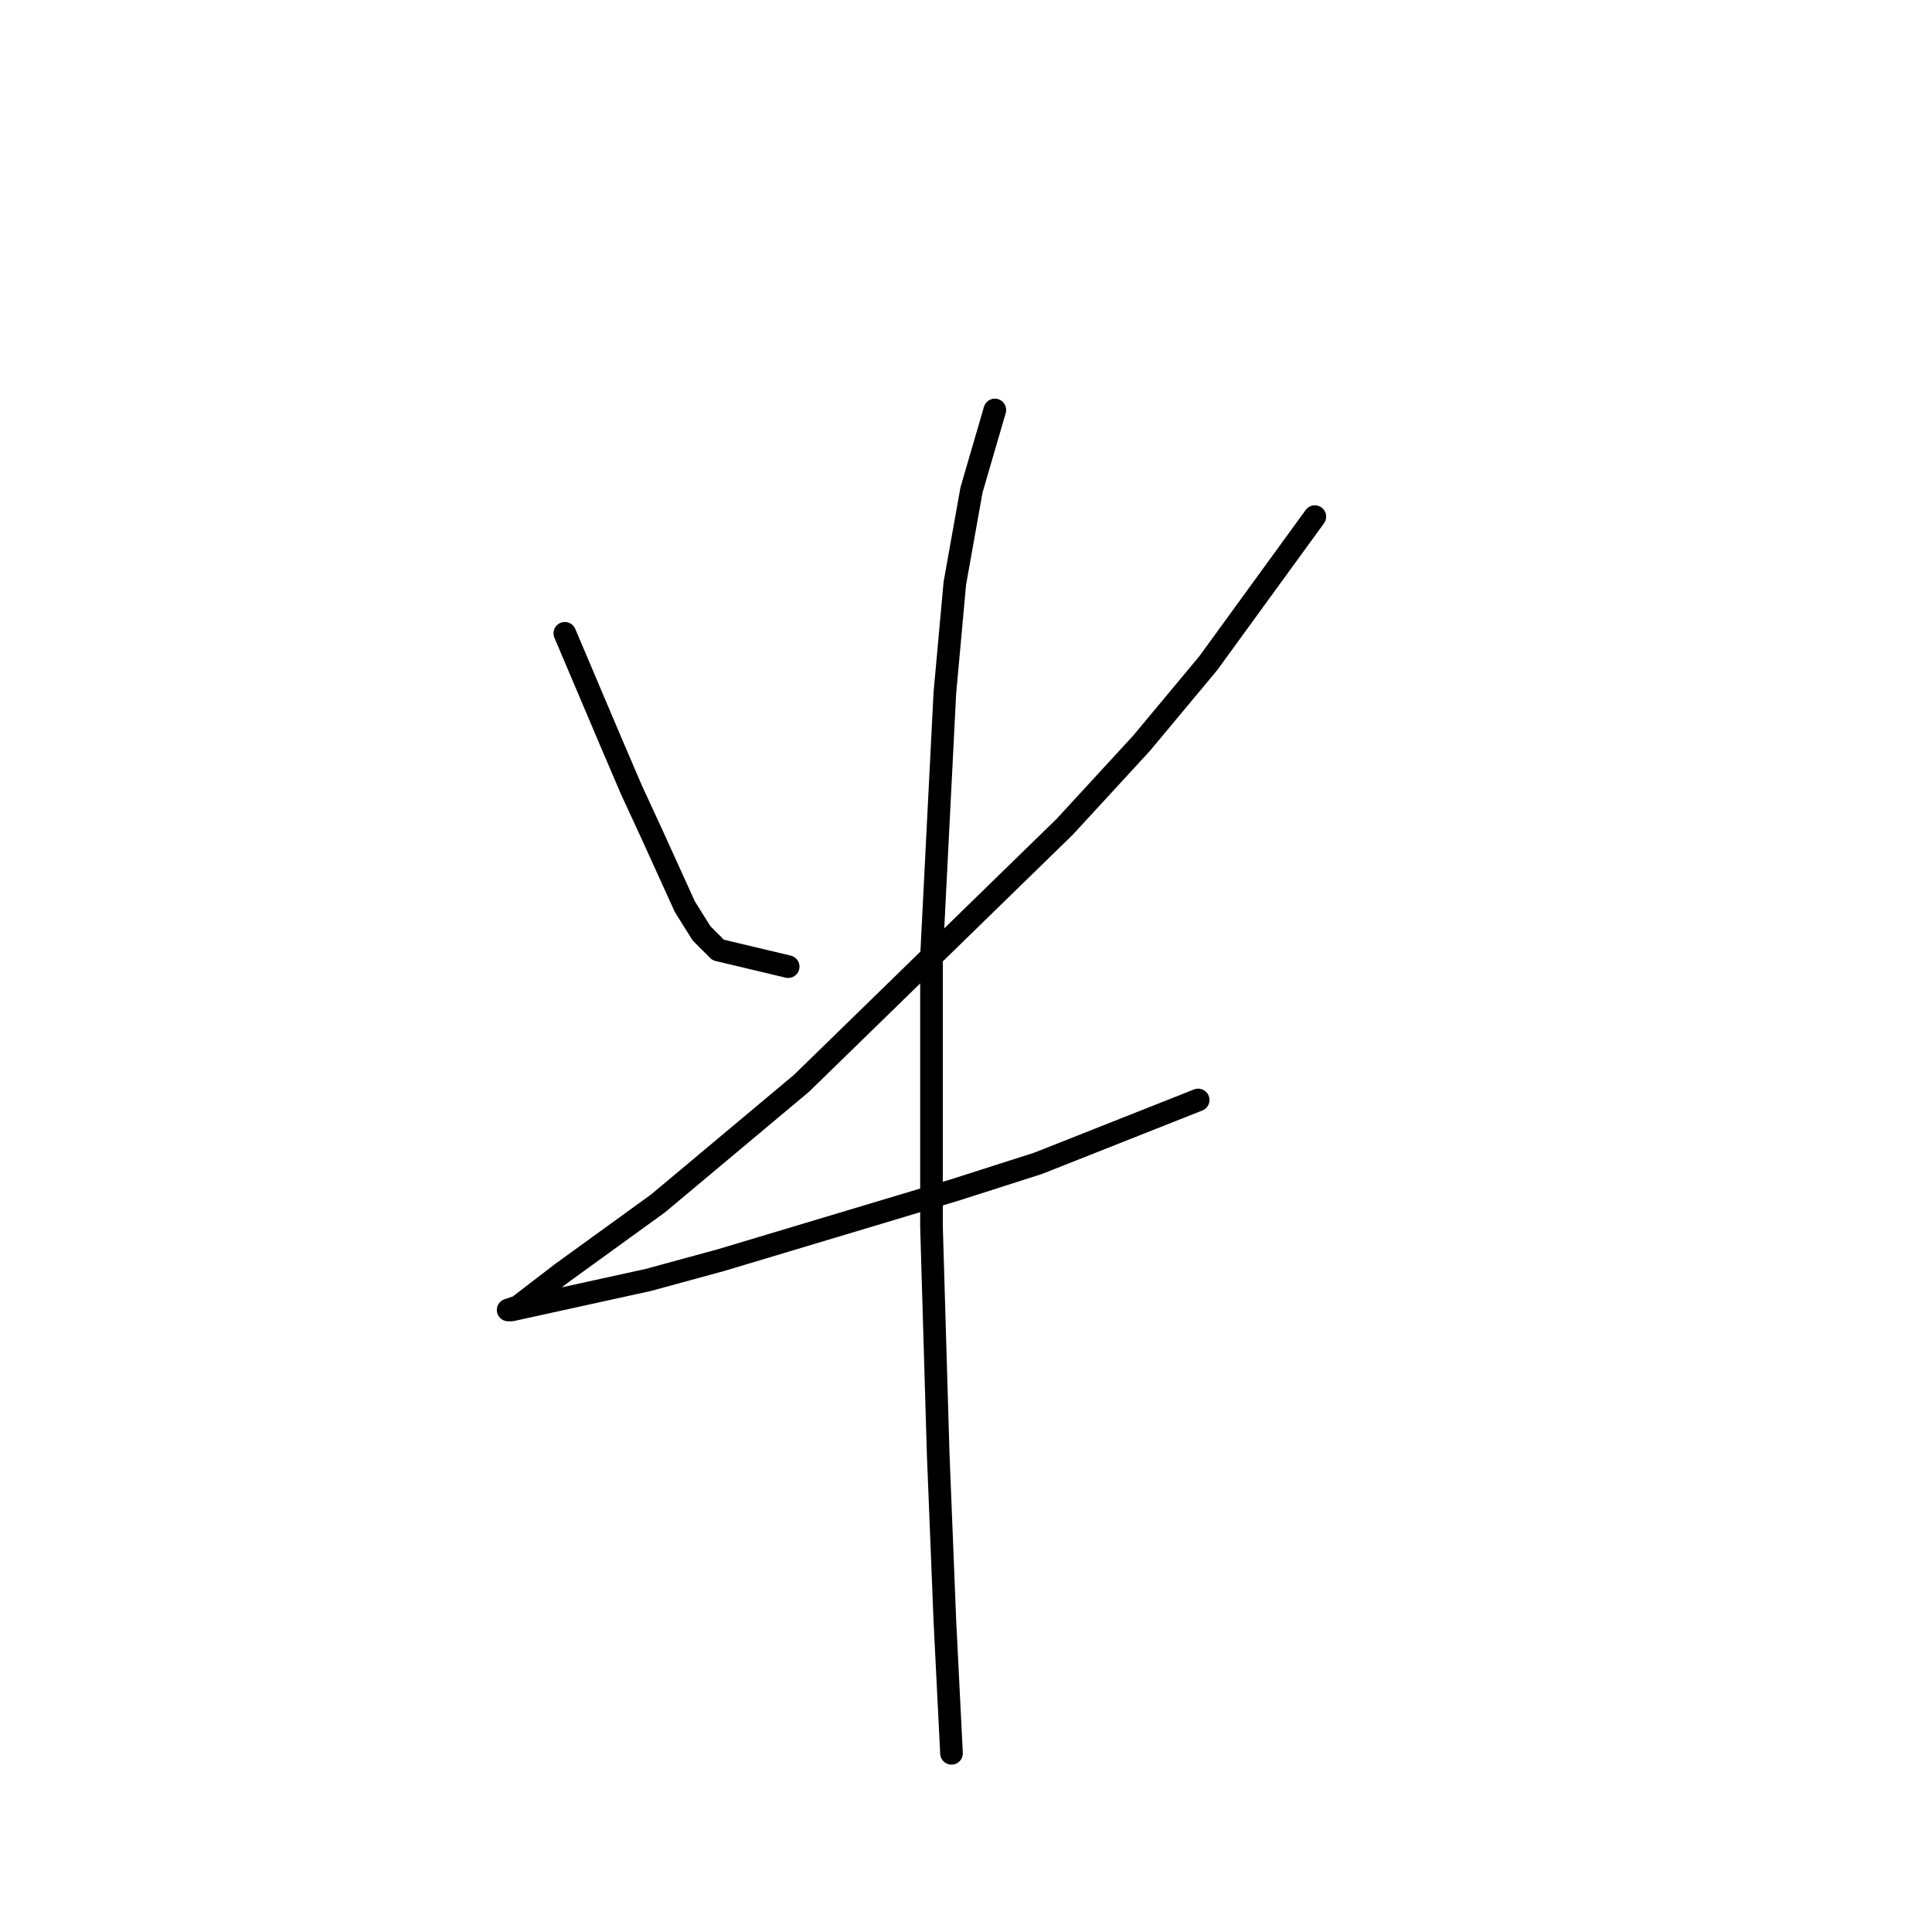 <?xml version="1.0" standalone="no"?>
    <svg width="256" height="256" xmlns="http://www.w3.org/2000/svg" version="1.1">
    <polyline stroke="black" stroke-width="3" stroke-linecap="round" fill="transparent" stroke-linejoin="round" points="74.843 83.916 81.026 98.492 83.676 104.676 86.327 110.418 90.743 120.135 92.952 123.668 95.16 125.877 104.436 128.085 104.436 128.085 " />
        <polyline stroke="black" stroke-width="3" stroke-linecap="round" fill="transparent" stroke-linejoin="round" points="174.223 68.457 160.089 87.891 151.255 98.492 141.096 109.534 106.203 143.544 87.21 159.445 74.401 168.721 68.659 173.137 67.334 173.579 67.776 173.579 85.885 169.604 95.602 166.954 126.52 157.678 137.563 154.145 158.764 145.753 158.764 145.753 " />
        <polyline stroke="black" stroke-width="3" stroke-linecap="round" fill="transparent" stroke-linejoin="round" points="131.821 54.323 128.729 64.924 126.52 77.291 125.195 91.867 123.428 126.76 123.428 162.537 124.312 192.572 125.195 214.656 126.079 232.324 126.079 232.324 " />
        </svg>